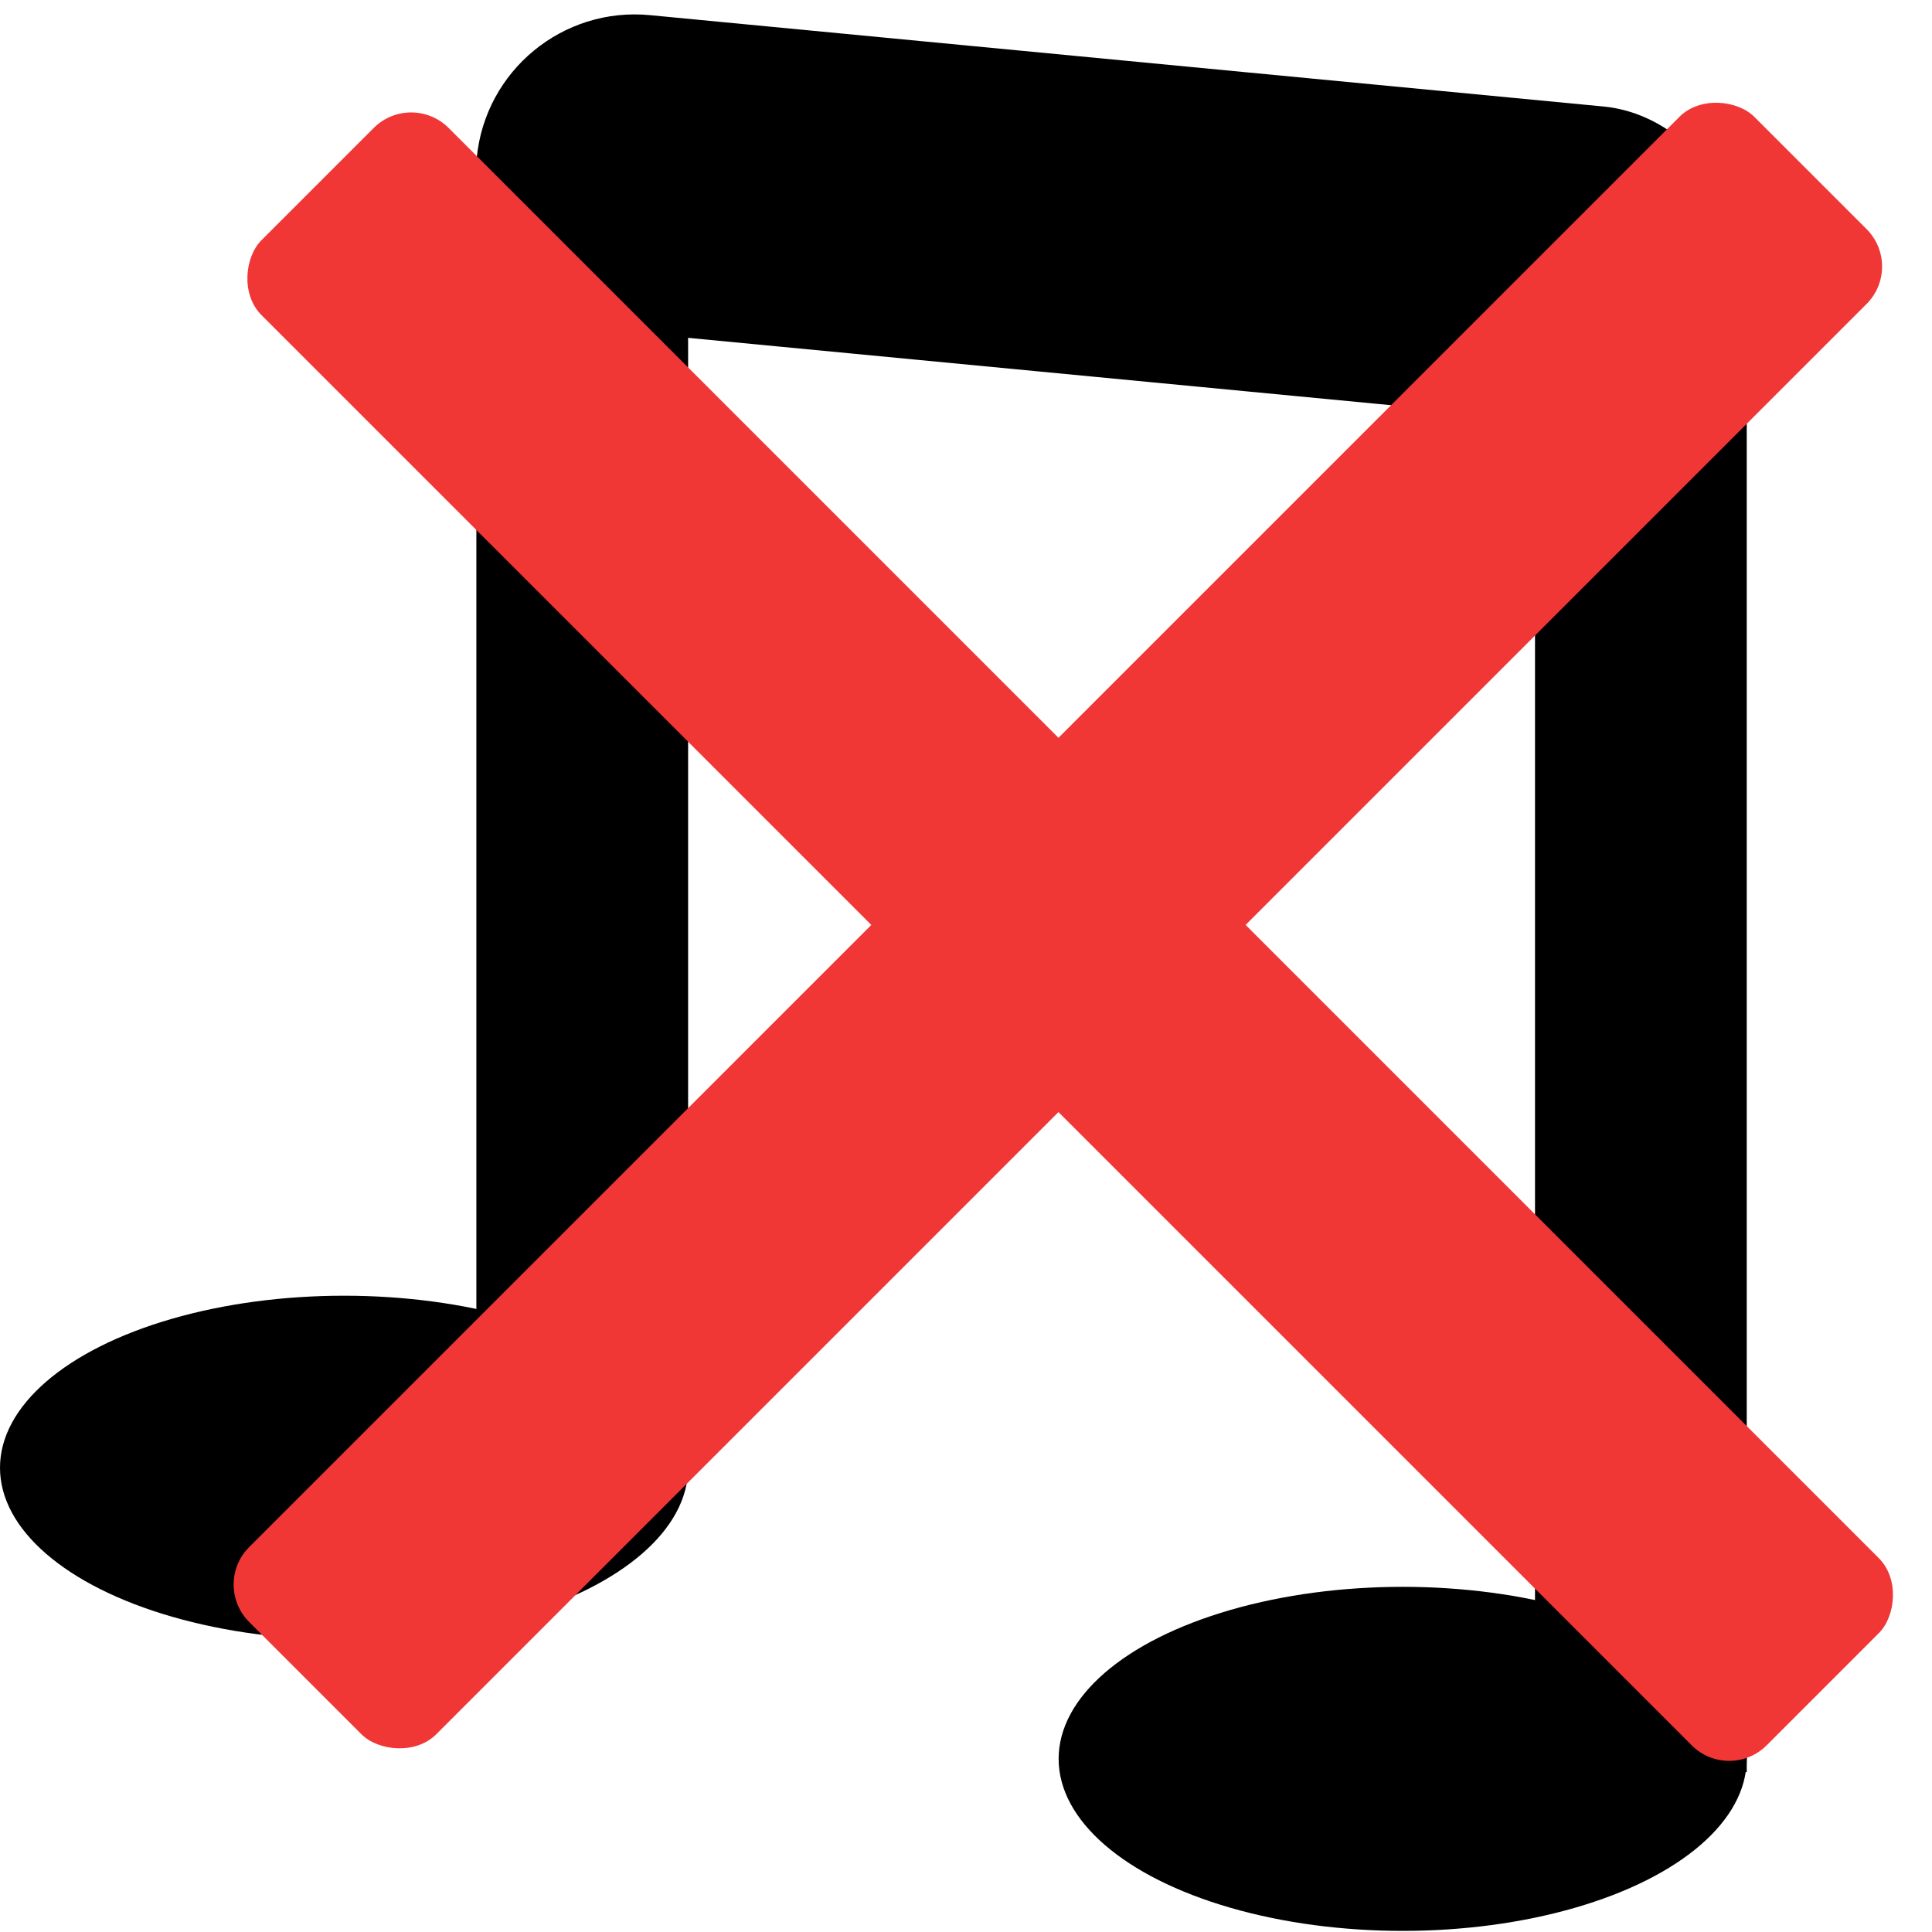 <svg  viewBox="0 0 73 73" fill="none" xmlns="http://www.w3.org/2000/svg">
<ellipse cx="13" cy="55.458" rx="13" ry="6.5" fill="black"/>
<ellipse cx="53" cy="66.458" rx="13" ry="6.5" fill="black"/>
<rect x="18" y="5.958" width="8" height="49" fill="black"/>
<rect x="58" y="10.958" width="8" height="56" fill="black"/>
<rect x="18.585" width="48.194" height="12" rx="6" transform="rotate(5.473 18.585 0)" fill="black"/>
<rect x="15.536" y="3.42" width="80.428" height="10" rx="2" transform="rotate(45 15.536 3.42)" fill="#F13636"/>
<rect x="71.942" y="10.071" width="80.428" height="10" rx="2" transform="rotate(135 71.942 10.071)" fill="#F13636"/>
</svg>
